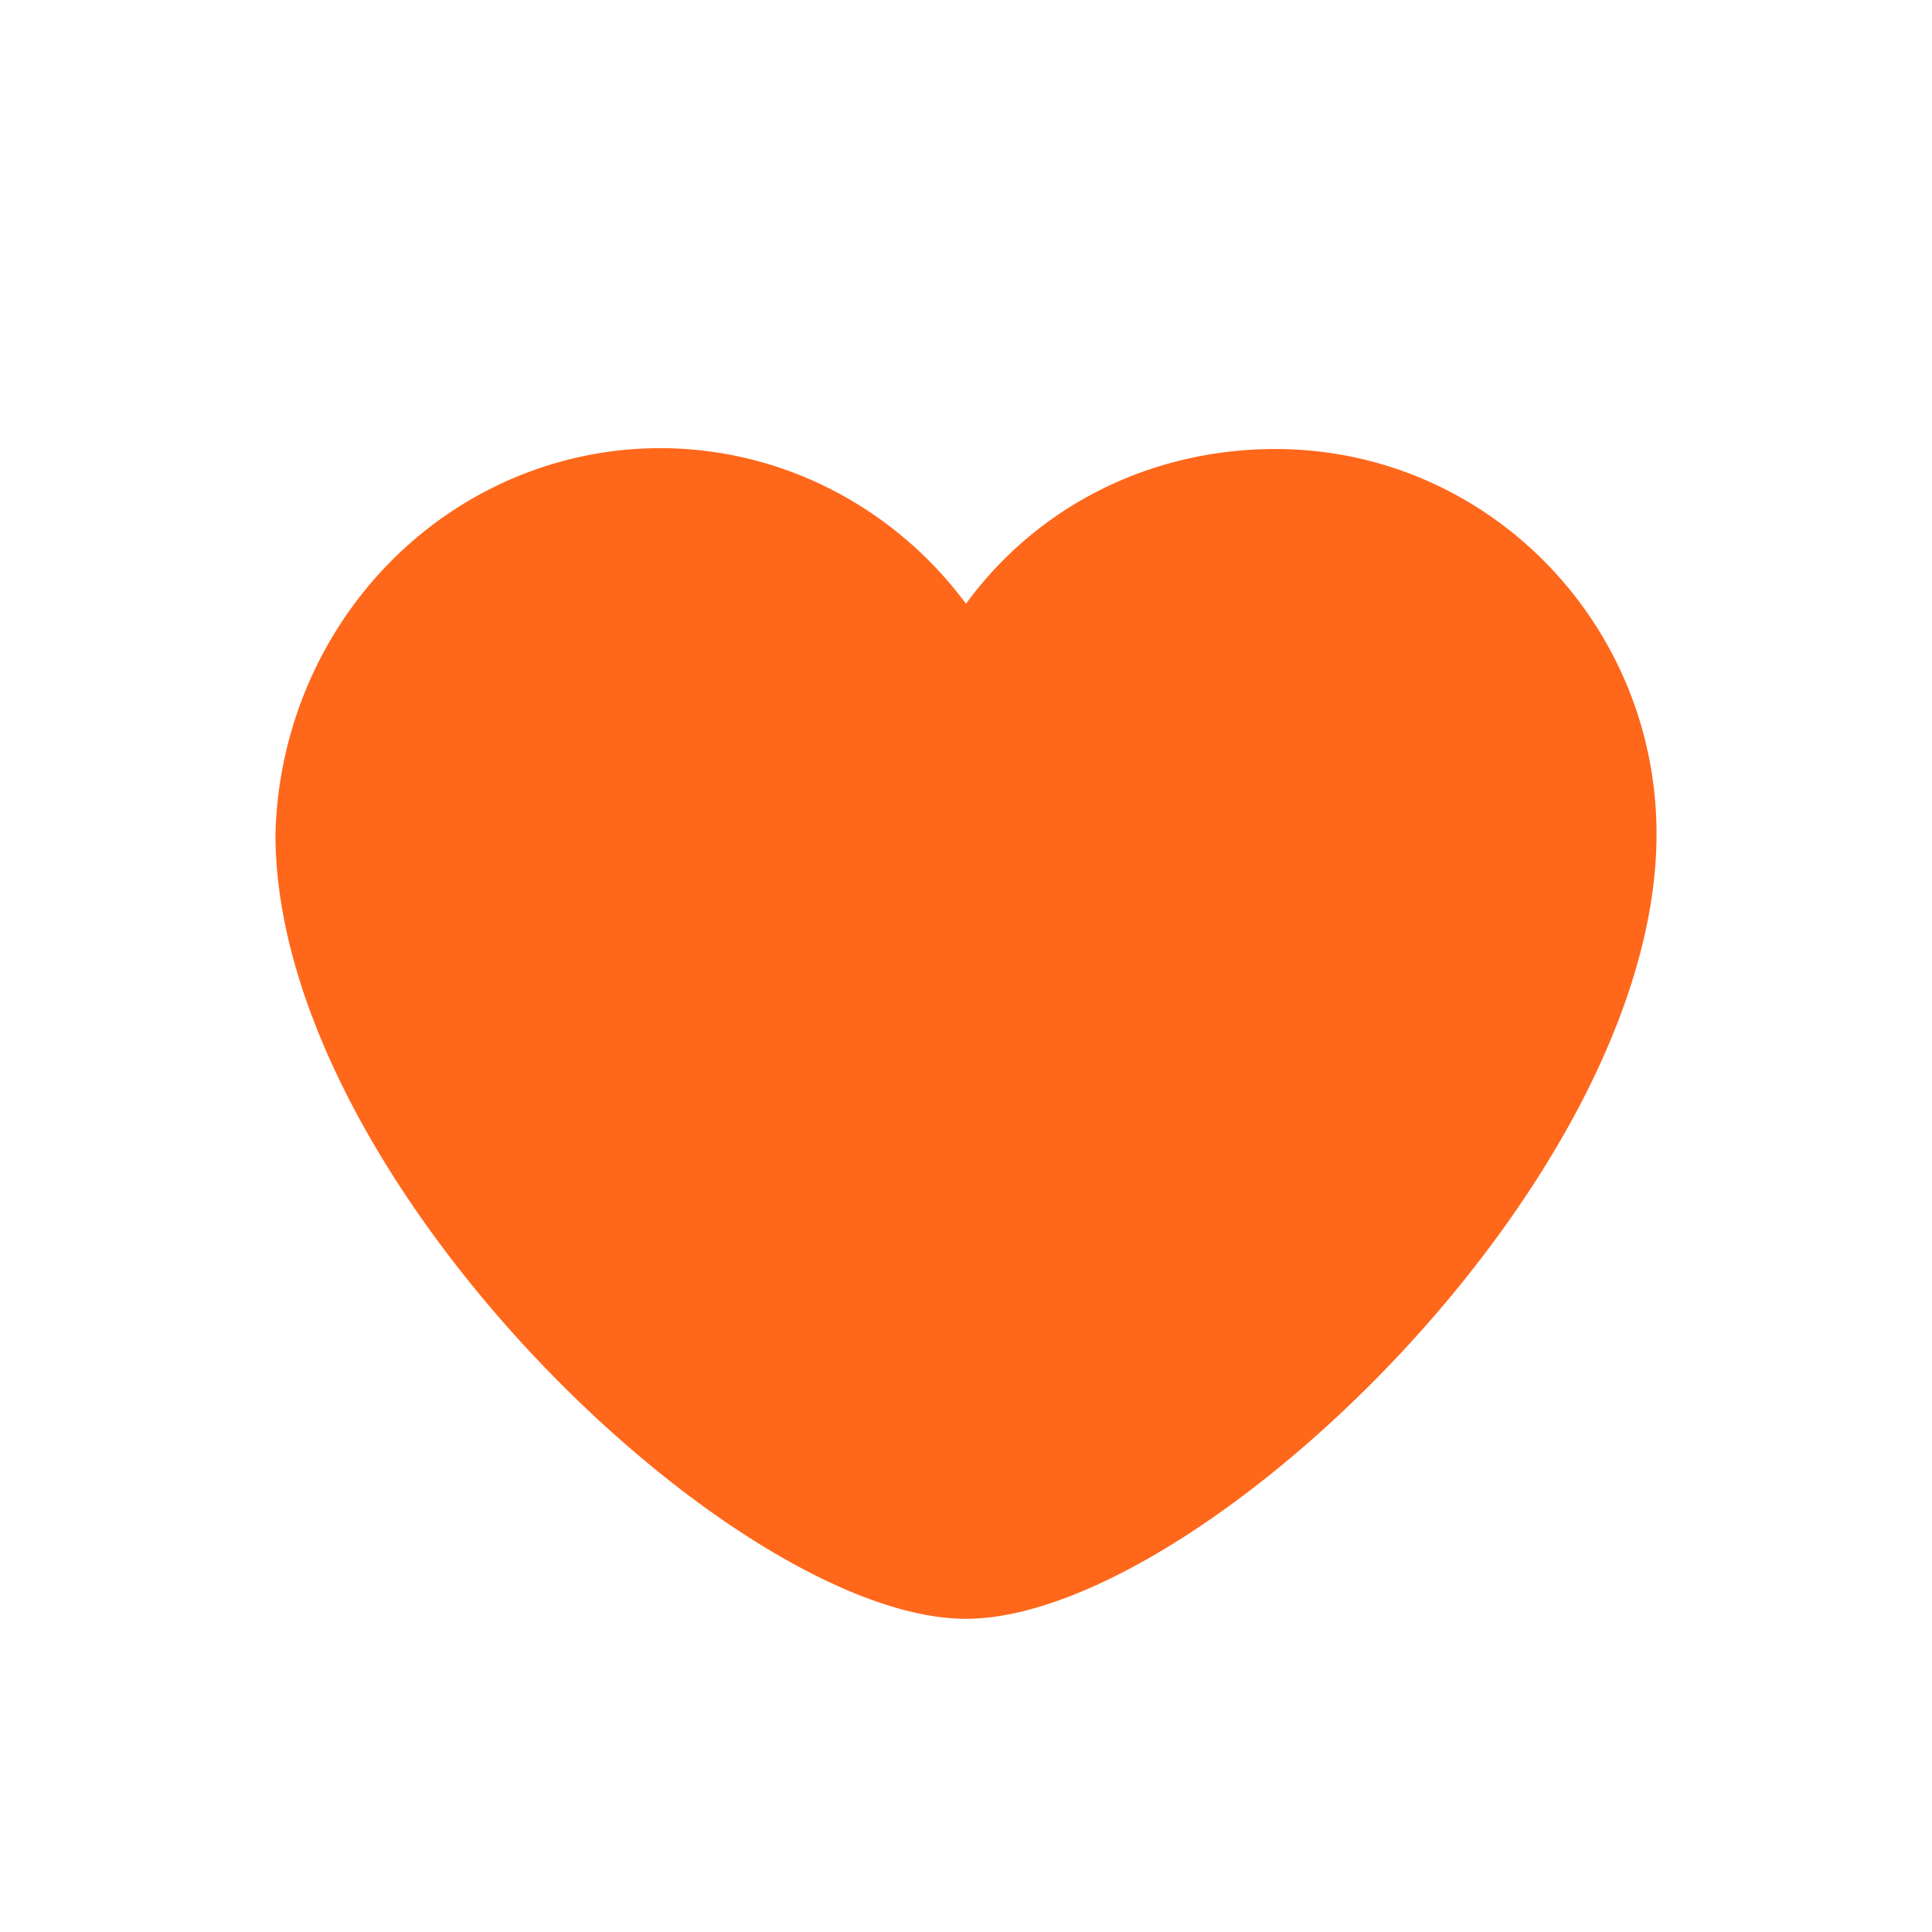 <?xml version="1.0" encoding="UTF-8"?>
<svg xmlns="http://www.w3.org/2000/svg" aria-label="Badoo" role="img" viewBox="0 0 512 512">
  <rect width="512" height="512" rx="15%" fill="transparent"/>
  <path fill="#ff671b" d="M256 160a102 105 0 0 0-183 61c0 92 122 208 183 208s183-116 183-208c0-56-45-102-101-102-33 0-63 15-82 41z"/>
</svg>
